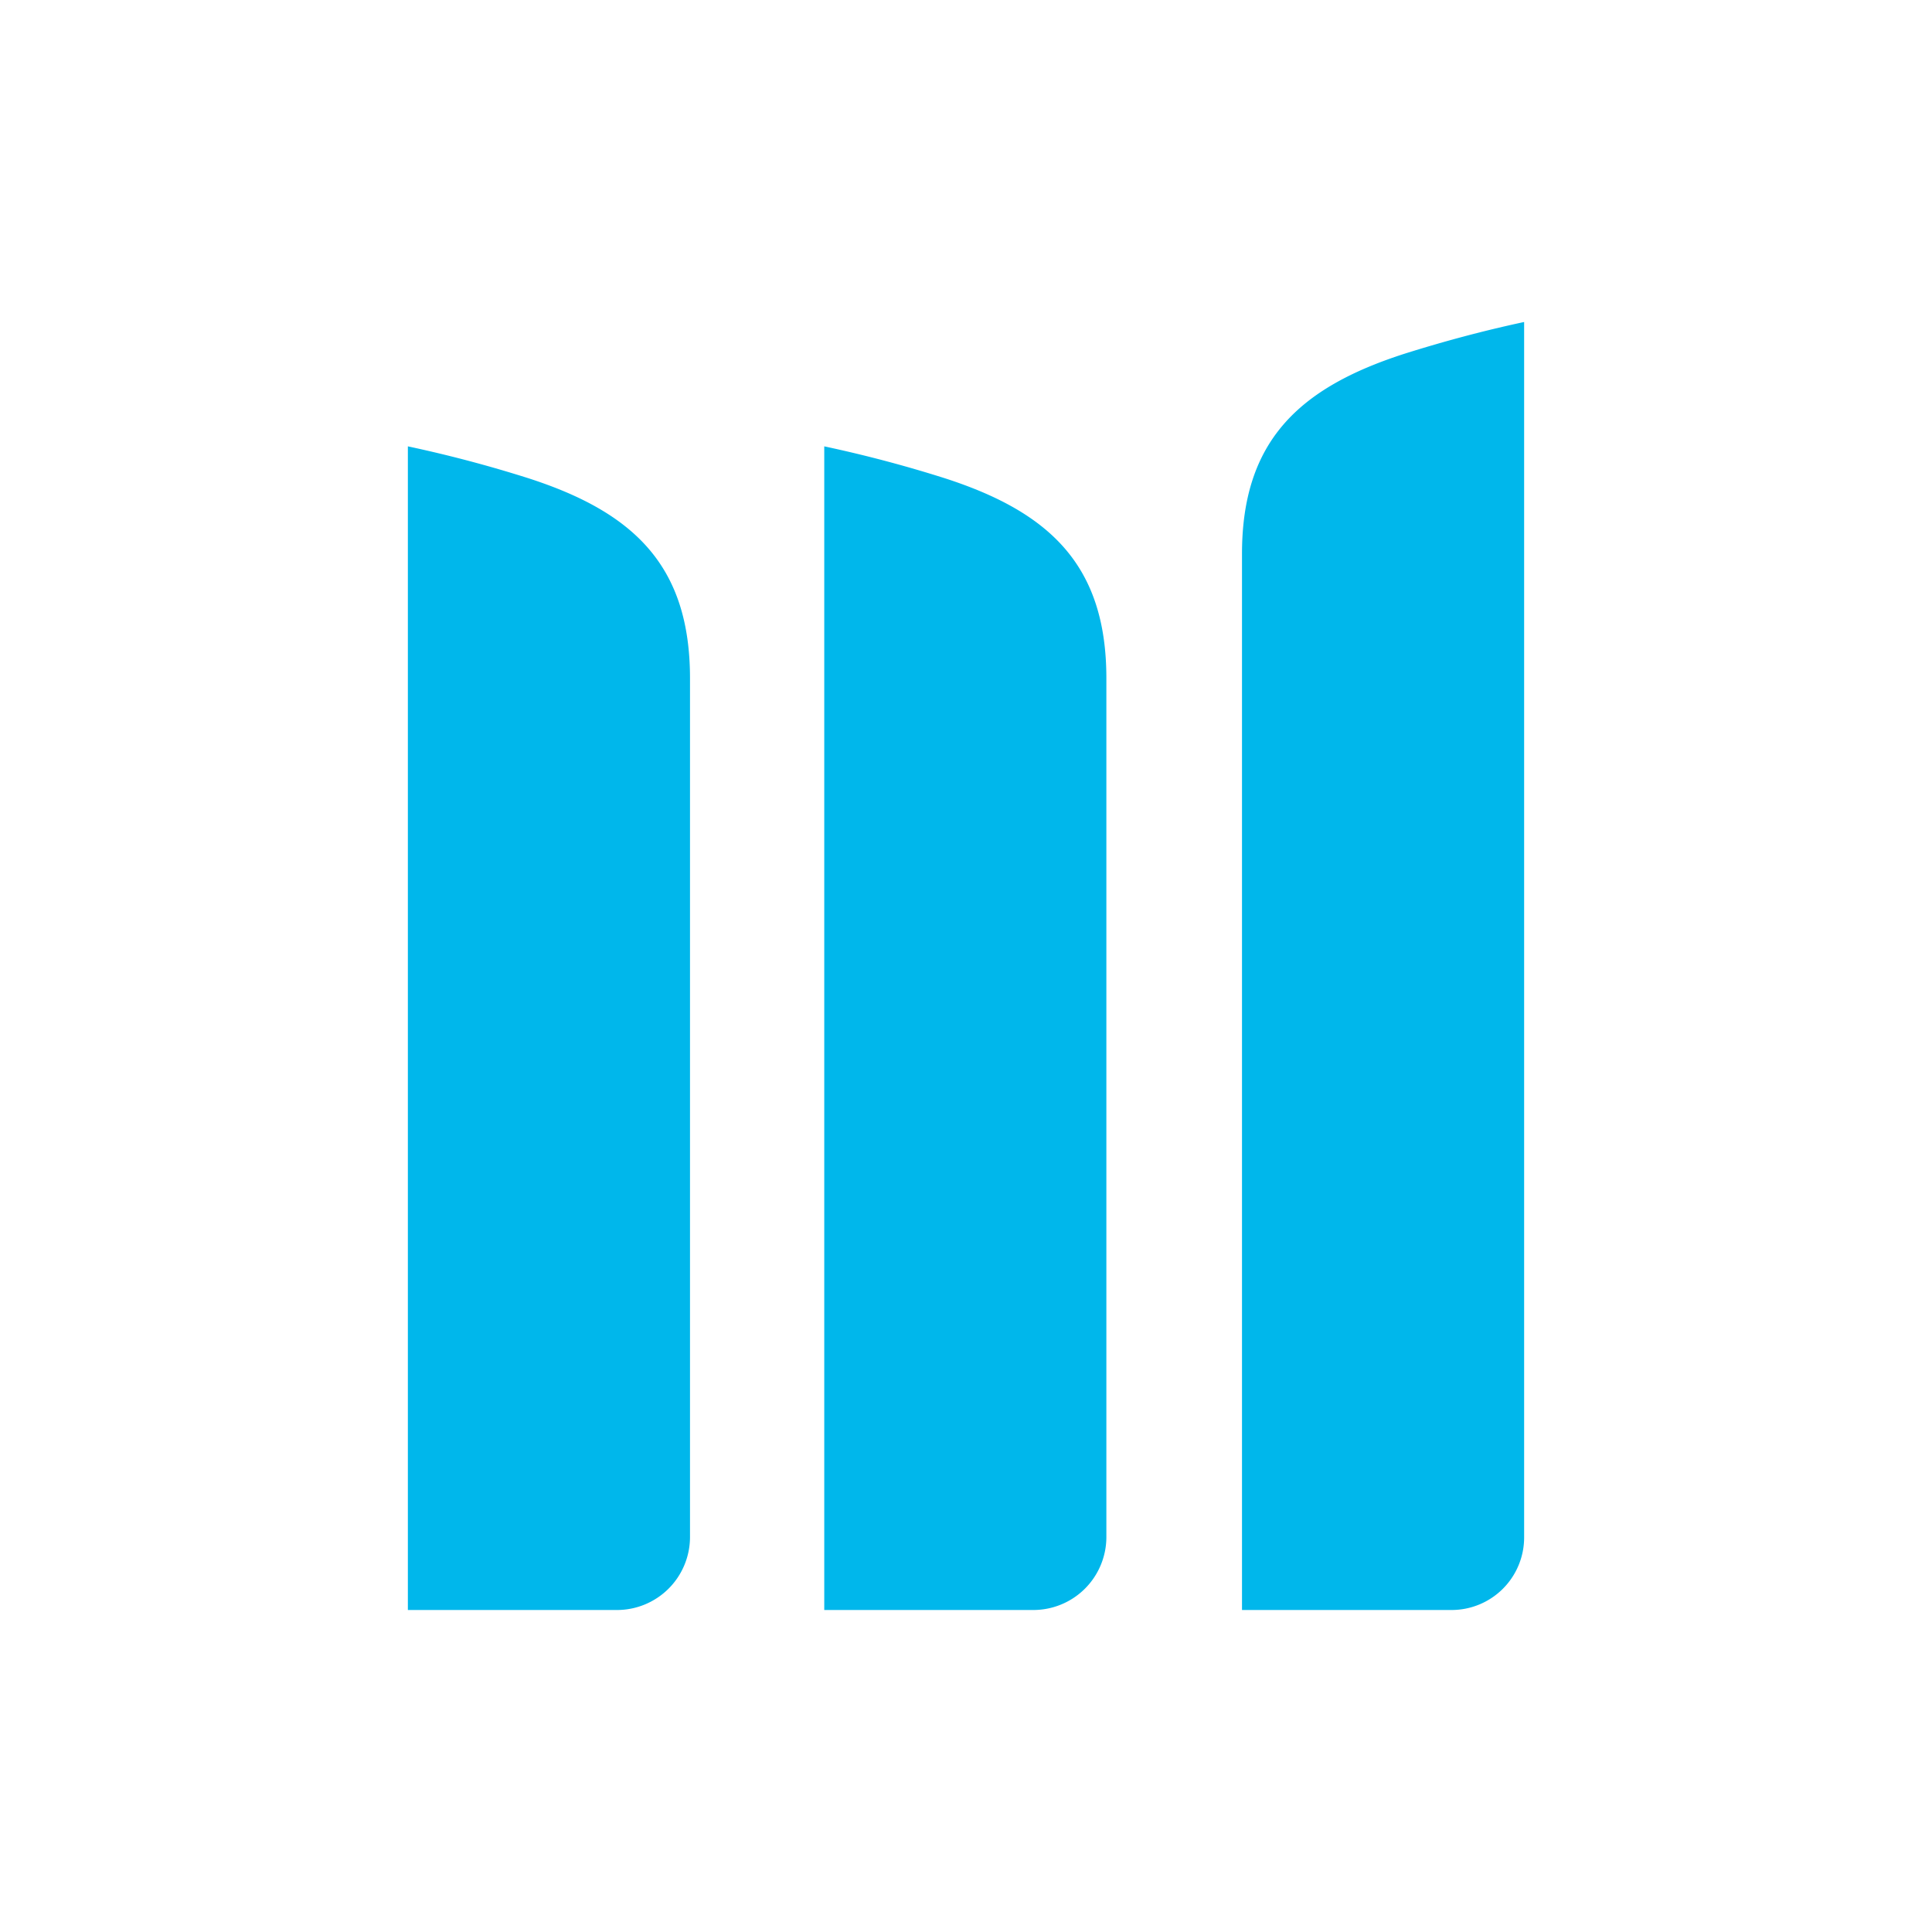 <?xml version="1.0" ?>
<svg xmlns="http://www.w3.org/2000/svg" viewBox="0 0 90 90">
	<path d="M28.74 75a3.402 3.402 0 0 0 3.403-3.383V31.596c0-5.243-2.62-7.738-7.544-9.323A59.77 59.77 0 0 0 19 20.793V75h9.74Zm19.398 0a3.402 3.402 0 0 0 3.401-3.383V31.596c0-5.243-2.62-7.738-7.543-9.323a59.77 59.77 0 0 0-5.599-1.48V75h9.74ZM71 71.617V15c-1.775.38-3.634.867-5.578 1.48-4.924 1.586-7.565 4.08-7.565 9.323V75h9.762A3.38 3.38 0 0 0 71 71.617Z" fill="#00B7EB"/>
</svg>